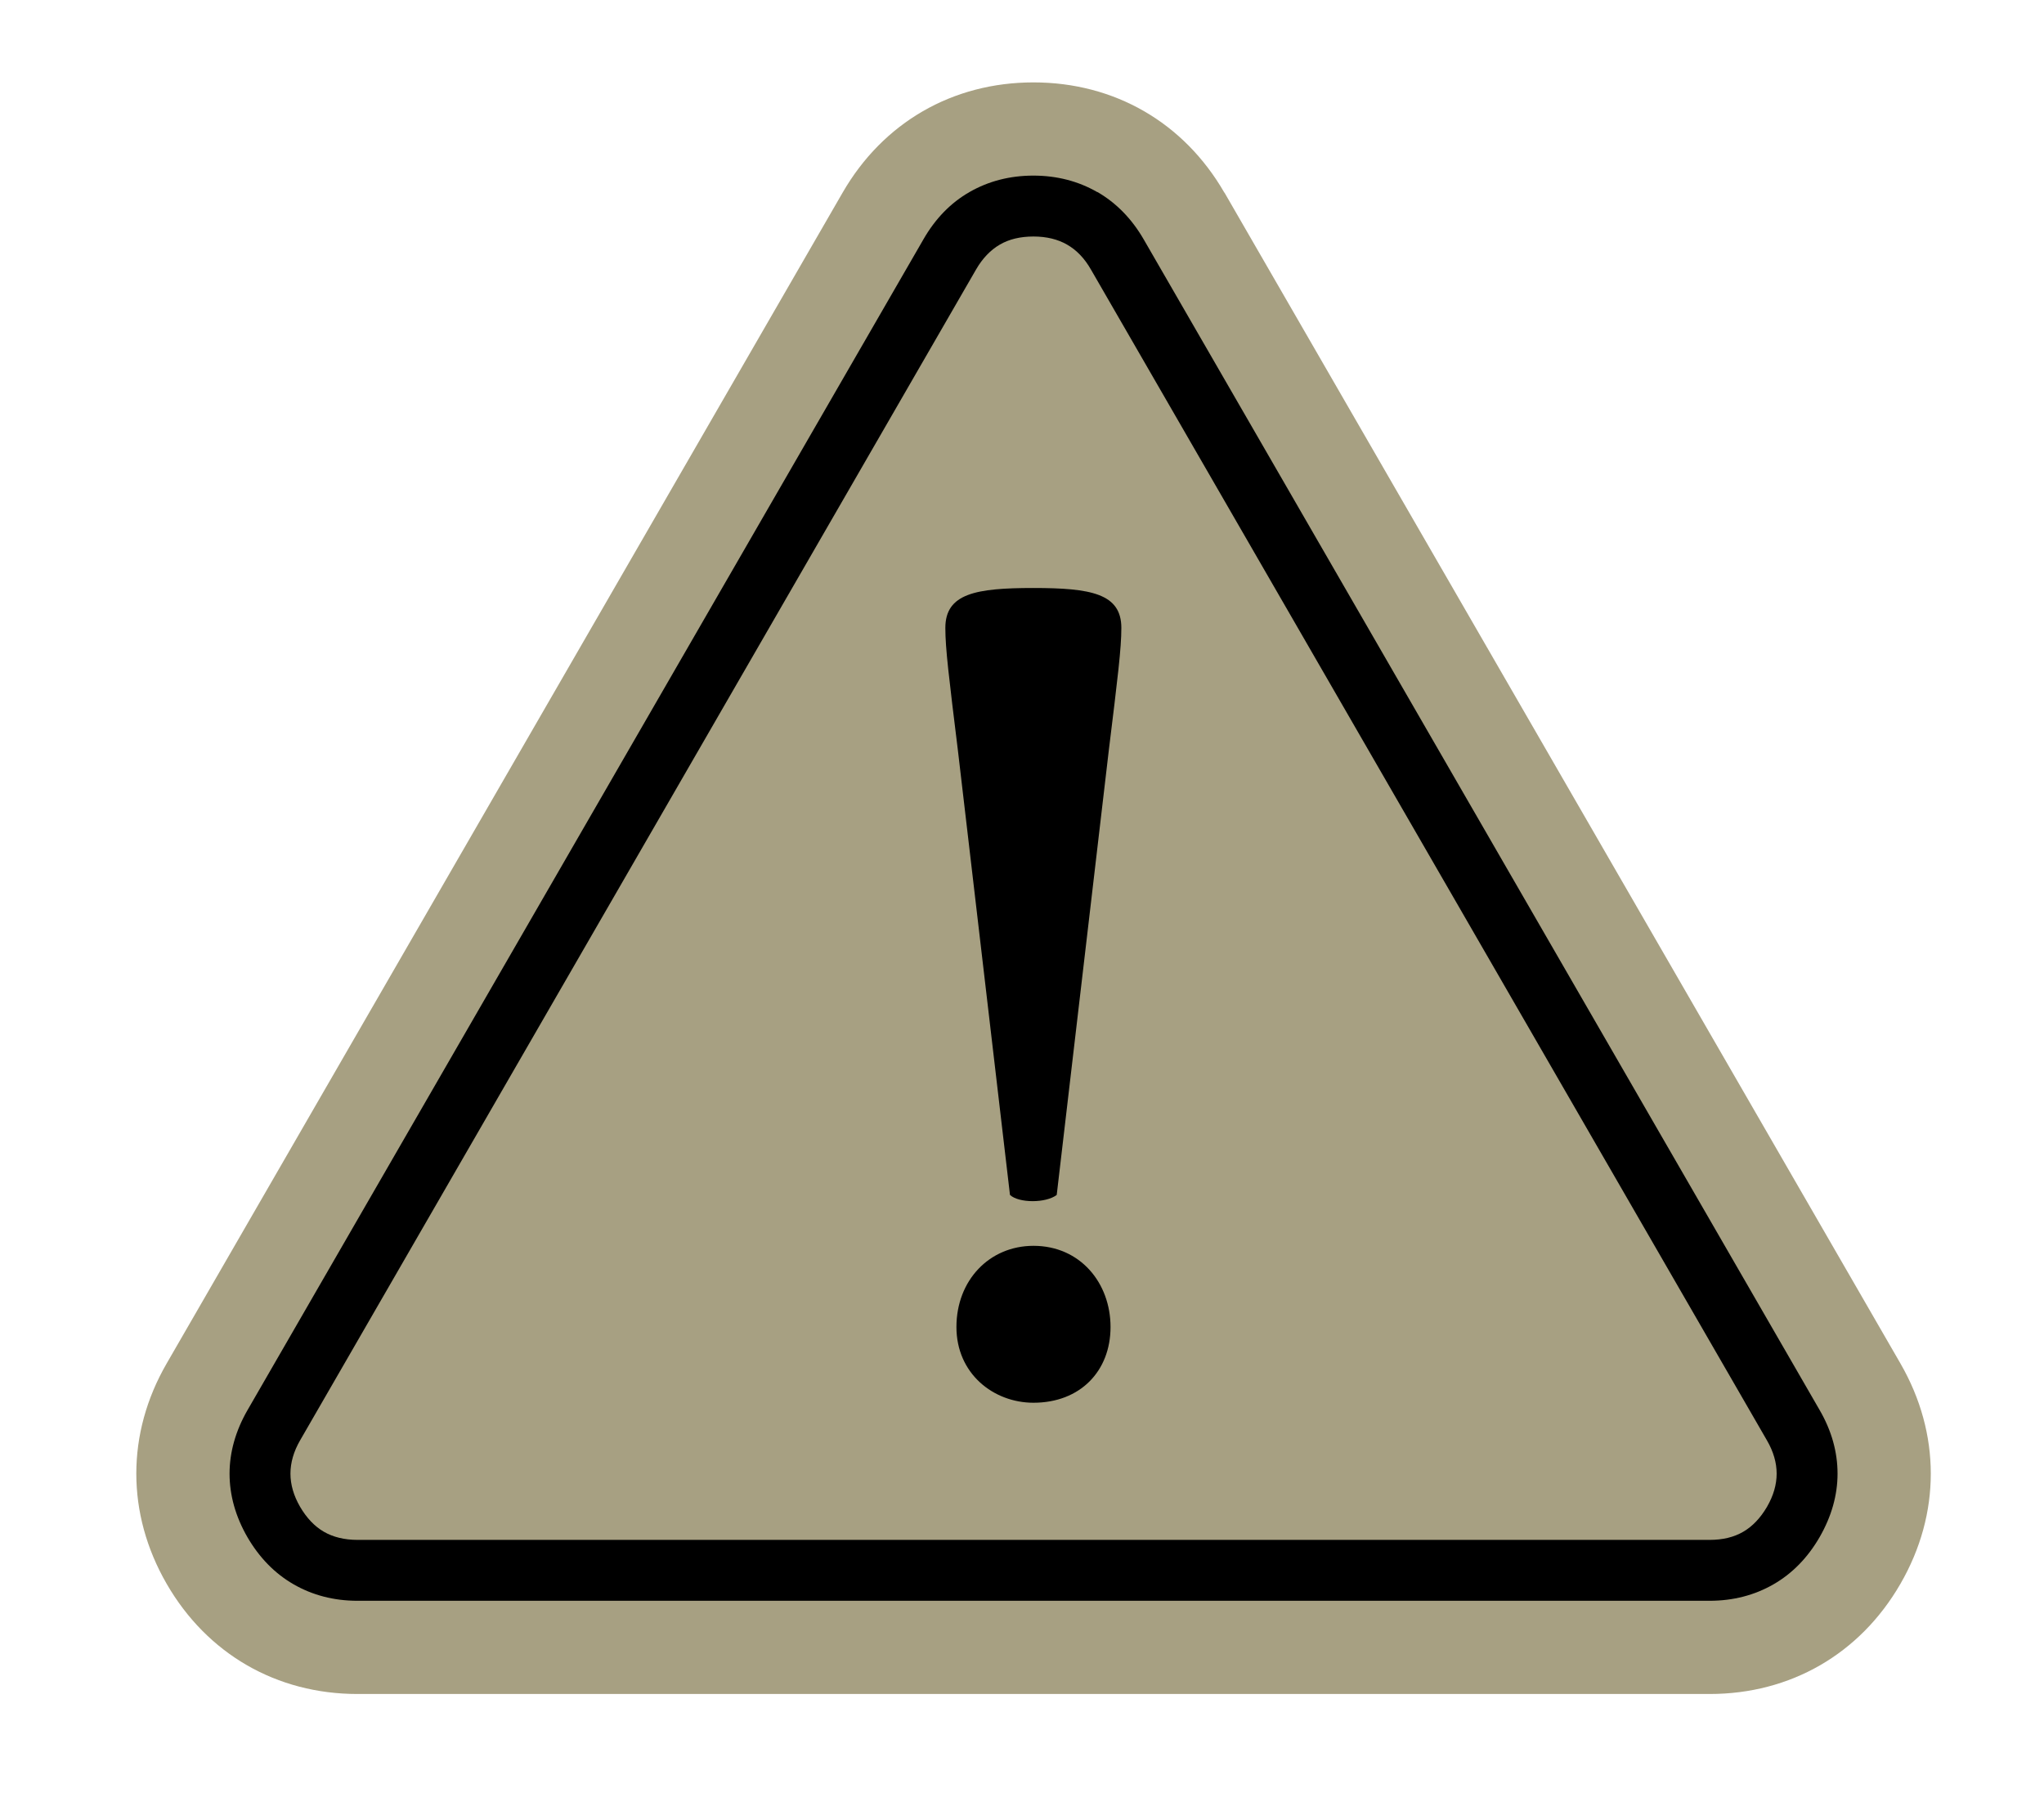 <?xml version="1.0" encoding="UTF-8"?>
<svg id="Layer_1" xmlns="http://www.w3.org/2000/svg" version="1.1" viewBox="0 0 153.06 134.94">
  <!-- Generator: Adobe Illustrator 29.5.1, SVG Export Plug-In . SVG Version: 2.1.0 Build 141)  -->
  <defs>
    <style>
      .st0 {
        fill: #a7a082;
      }

      .st0, .st1 {
        fill-rule: evenodd;
      }
    </style>
  </defs>
  <path class="st0" d="M91.69,14.42l25.31,43.84,25.31,43.84c3.03,5.25,3.03,11.26,0,16.5-3.03,5.25-8.23,8.25-14.29,8.25H26.77c-6.06,0-11.26-3-14.29-8.25-3.03-5.25-3.03-11.26,0-16.5l25.31-43.84L63.1,14.42c3.03-5.25,8.23-8.25,14.29-8.25s11.26,3,14.29,8.25h0Z"/>
  <path d="M81.69,20.18c-.48-.84-1.08-1.46-1.78-1.86-.69-.4-1.54-.61-2.52-.61s-1.82.2-2.51.6h0c-.71.41-1.31,1.04-1.79,1.87L22.47,107.86c-.48.83-.72,1.67-.72,2.49s.24,1.65.72,2.48h0c.49.84,1.09,1.47,1.78,1.87.69.4,1.54.61,2.52.61h101.25c.98,0,1.82-.2,2.52-.61.69-.4,1.29-1.03,1.78-1.87h0c.48-.83.72-1.66.72-2.48s-.24-1.65-.72-2.48h0S81.69,20.18,81.69,20.18h0ZM82.18,14.38c1.4.81,2.57,2,3.46,3.54l50.62,87.67h0c.9,1.55,1.34,3.15,1.34,4.76s-.45,3.2-1.34,4.75h0c-.89,1.54-2.05,2.73-3.46,3.54-1.41.81-3.01,1.23-4.78,1.23H26.77c-1.77,0-3.37-.42-4.78-1.23-1.41-.81-2.57-2-3.46-3.53h0c-.9-1.56-1.34-3.16-1.34-4.76s.45-3.2,1.34-4.75L69.15,17.92c.89-1.55,2.05-2.74,3.45-3.54h0c1.41-.81,3.01-1.23,4.78-1.23s3.37.42,4.78,1.23h0Z"/>
  <path class="st1" d="M77.39,44.03c-4.31,0-6.6.41-6.6,2.99,0,1.55.27,3.71.94,9.17l3.9,33.29c.67.62,2.69.62,3.5,0l3.9-33.29c.67-5.46.94-7.63.94-9.17,0-2.58-2.29-2.99-6.6-2.99h0Z"/>
  <path class="st1" d="M77.39,105.04c3.5,0,5.77-2.37,5.77-5.67s-2.27-6.08-5.77-6.08c-3.3,0-5.77,2.58-5.77,6.08s2.78,5.67,5.77,5.67h0Z"/>
</svg>